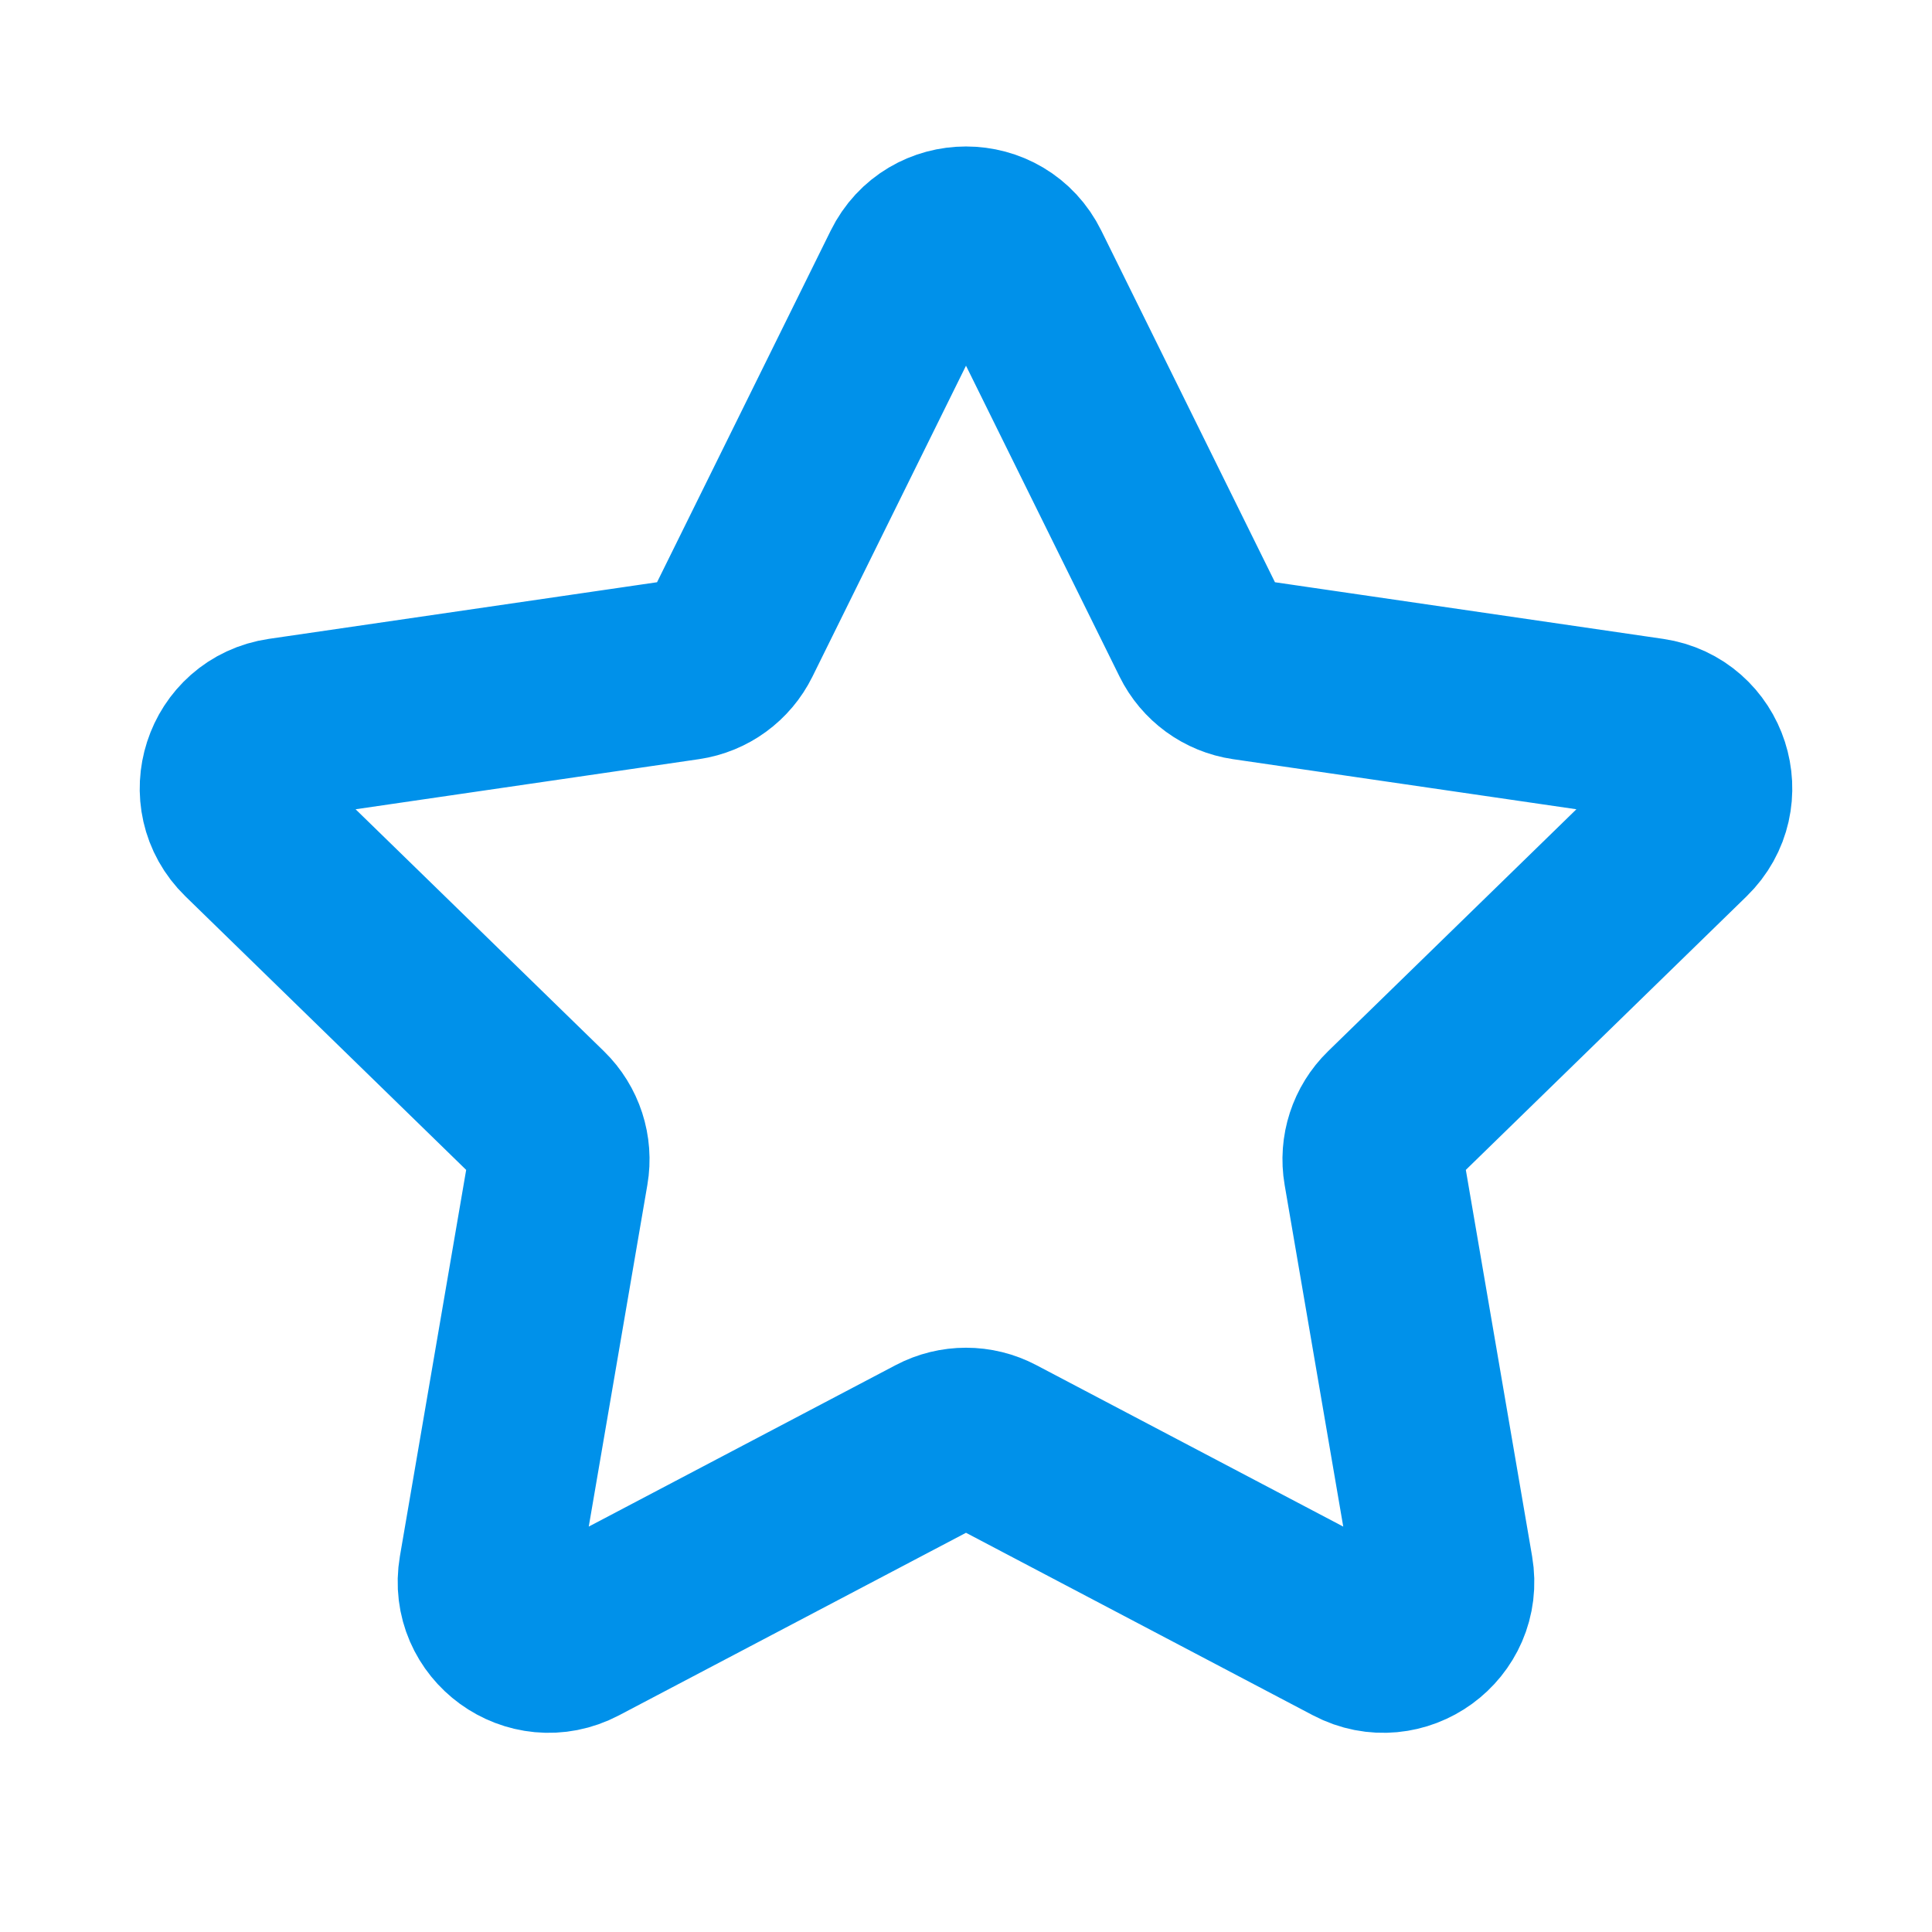 <svg width="16" height="16" viewBox="0 0 16 16" fill="none" xmlns="http://www.w3.org/2000/svg">
<g id="star">
<path id="Vector" d="M7.552 2.242C7.735 1.87 8.265 1.87 8.448 2.242L9.944 5.271C10.017 5.419 10.157 5.521 10.32 5.545L13.665 6.033C14.075 6.093 14.238 6.597 13.941 6.886L11.522 9.243C11.404 9.358 11.35 9.524 11.378 9.686L11.949 13.015C12.019 13.423 11.59 13.735 11.223 13.542L8.233 11.969C8.087 11.892 7.913 11.892 7.767 11.969L4.777 13.542C4.41 13.735 3.981 13.423 4.051 13.015L4.622 9.686C4.65 9.524 4.596 9.358 4.478 9.243L2.059 6.886C1.762 6.597 1.925 6.093 2.335 6.033L5.68 5.545C5.843 5.521 5.983 5.419 6.056 5.271L7.552 2.242Z" stroke="#0091EA" stroke-width="1.5" stroke-linecap="round" stroke-linejoin="round"/>
</g>
</svg>
